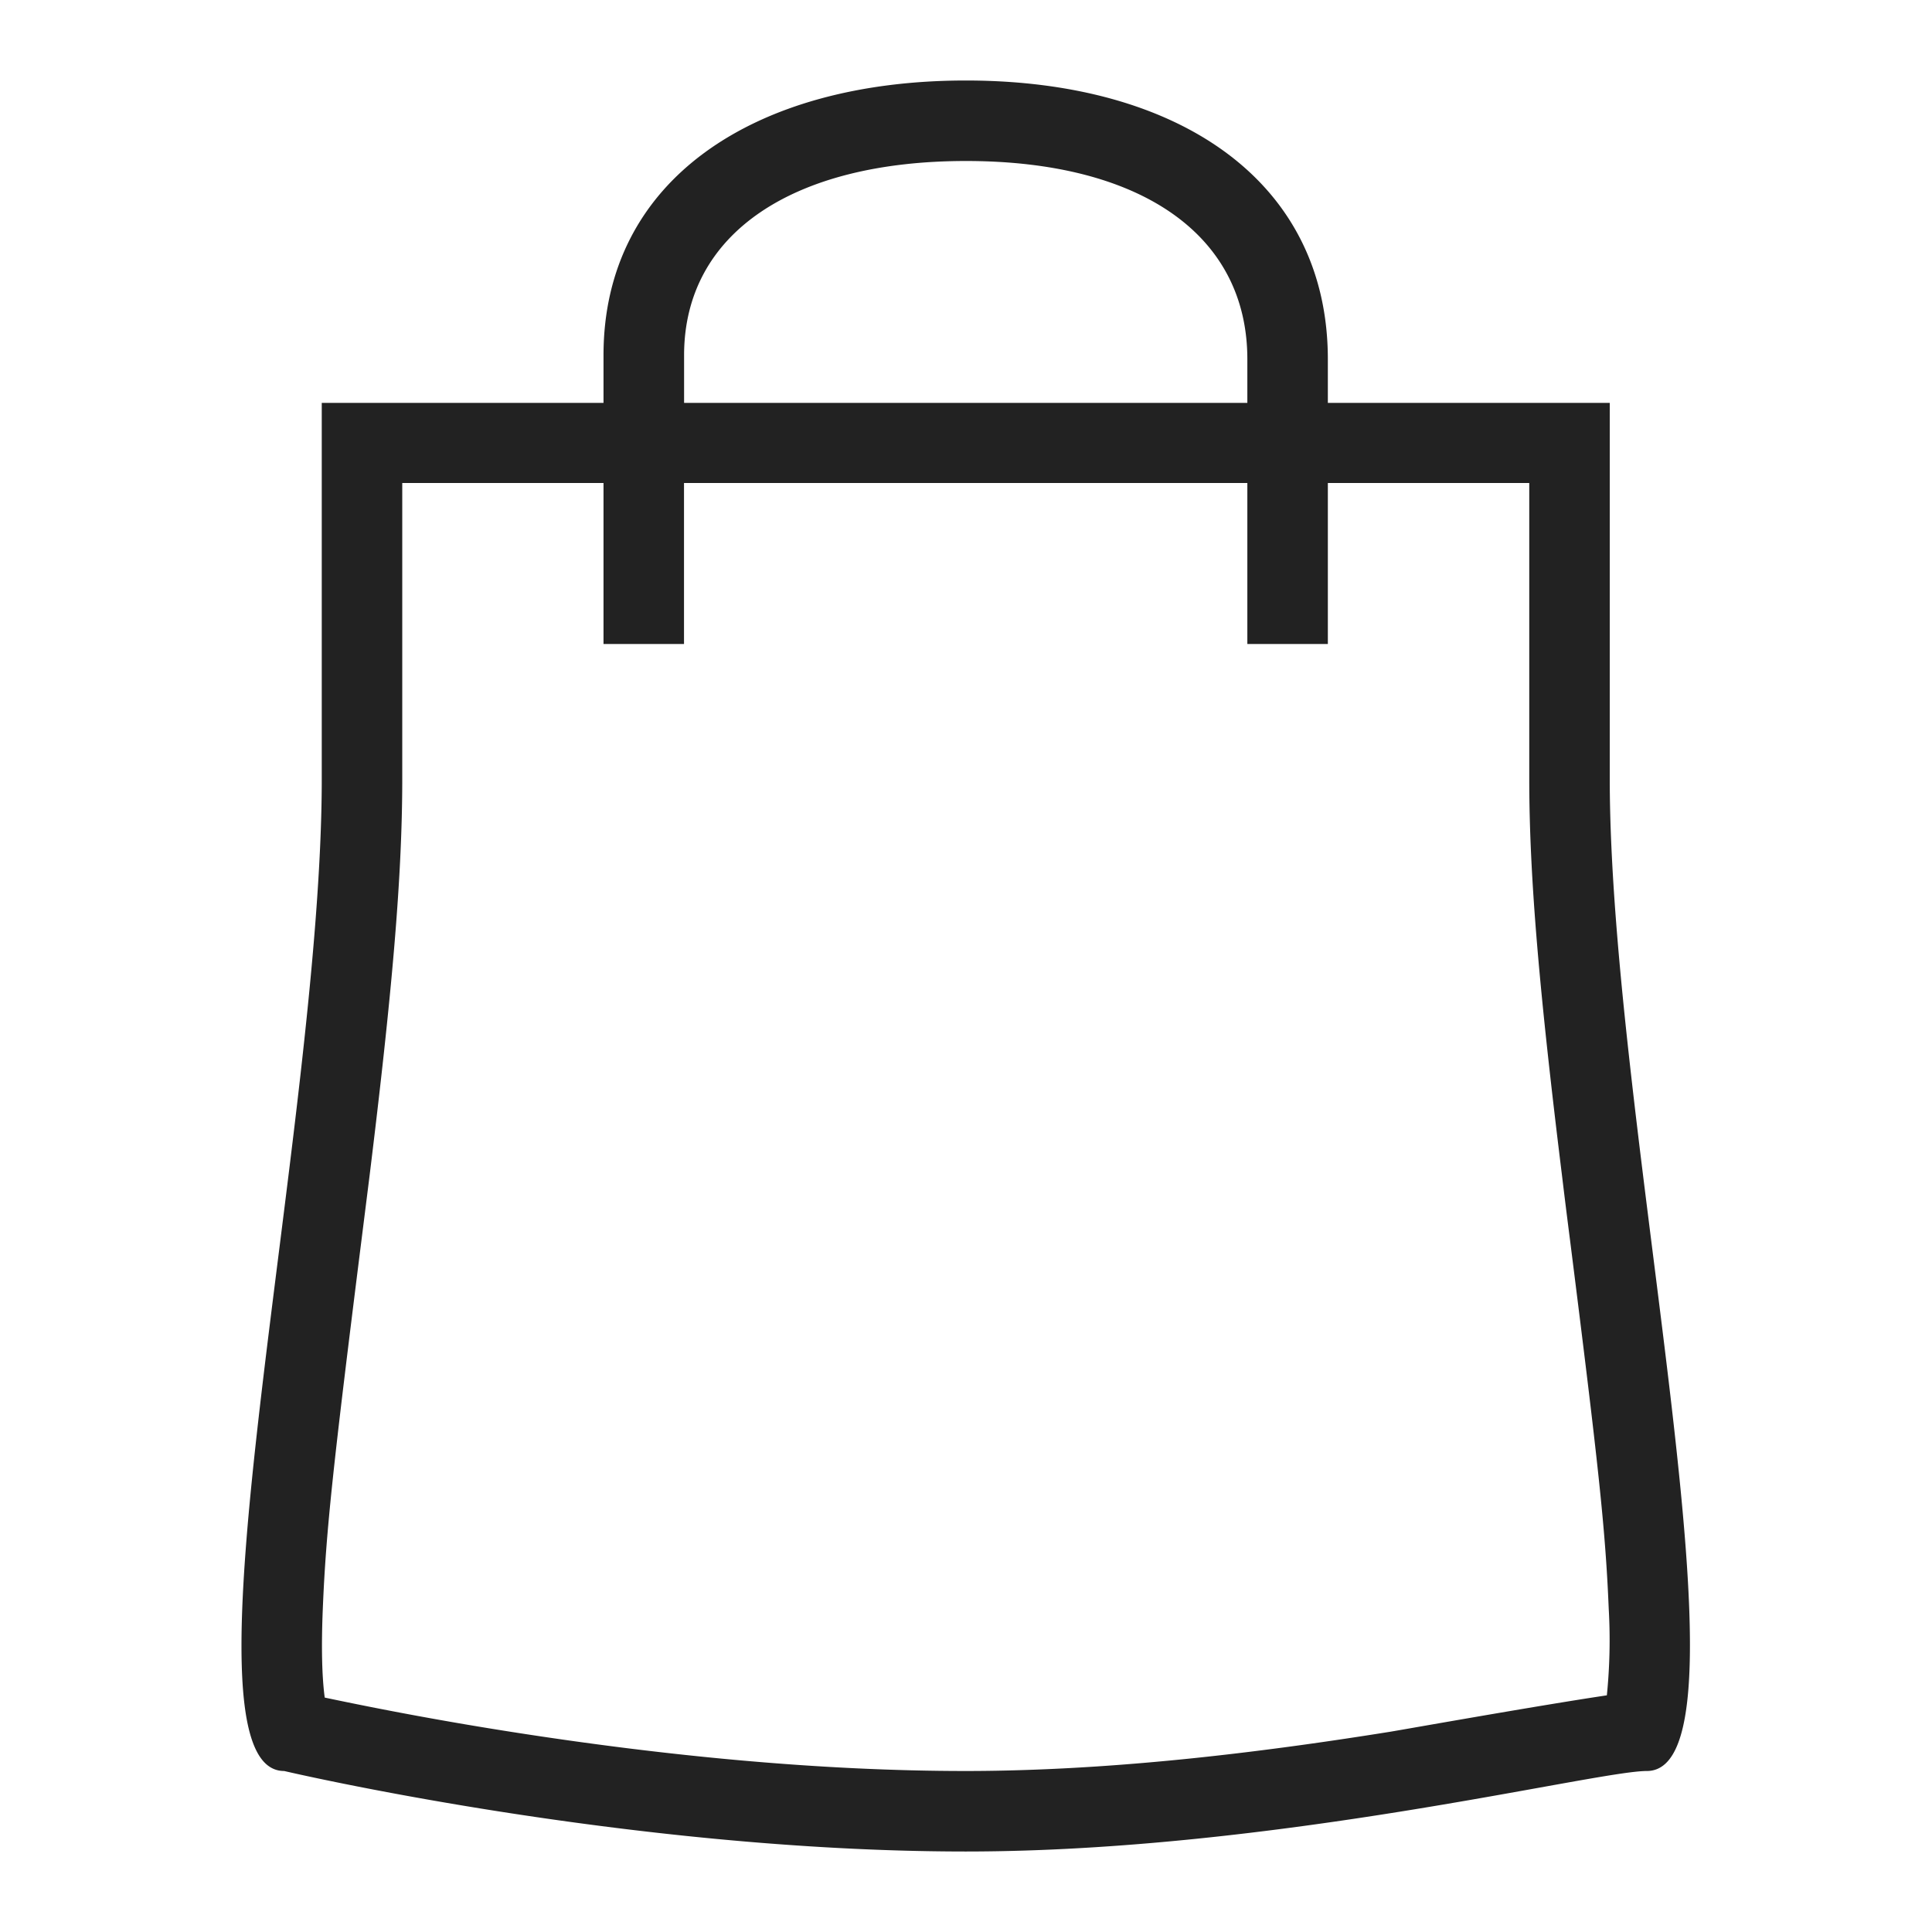 <svg width="24" height="24" xmlns="http://www.w3.org/2000/svg" xmlns:xlink="http://www.w3.org/1999/xlink"><title>Foundation / Icon / 24 / Navigation / Bag / Outline / 00 Default</title><defs><path d="M16.495 6v2h-1V6H8.497v2h-1V6h-2.5v3.678c0 1.234-.13 2.682-.407 4.935l-.1.796c-.35 2.788-.44 3.595-.48 4.576-.02.481-.01.854.024 1.103a44.524 44.524 0 0 0 2.305.424c1.94.305 3.873.488 5.658.488.166 0 .335-.002.507-.006 1.469-.034 3.026-.203 4.762-.481.183-.03 1.831-.324 2.695-.453a6.87 6.87 0 0 0 .023-1.079c-.04-.983-.13-1.796-.481-4.58-.04-.313-.07-.554-.098-.788-.278-2.255-.408-3.702-.408-4.935V6h-2.502zm-8.998-.995v-.592C7.497 2.237 9.365 1 11.999 1c2.646 0 4.496 1.253 4.496 3.463v.542h3.502v4.673C19.997 14 21.89 22 20.457 22c-.638 0-4.63 1-8.46 1-4.212 0-8.467-1-8.467-1-1.422 0 .467-8 .467-12.322V5.005h3.5zm1 0h6.998v-.542C15.495 2.907 14.156 2 12 2c-2.147 0-3.502.897-3.502 2.413v.592z" id="prefix__a"/></defs><g fill="none" fill-rule="evenodd"><path d="M0 0h24v24H0z"/><use fill="#222" xlink:href="#prefix__a"/></g></svg>